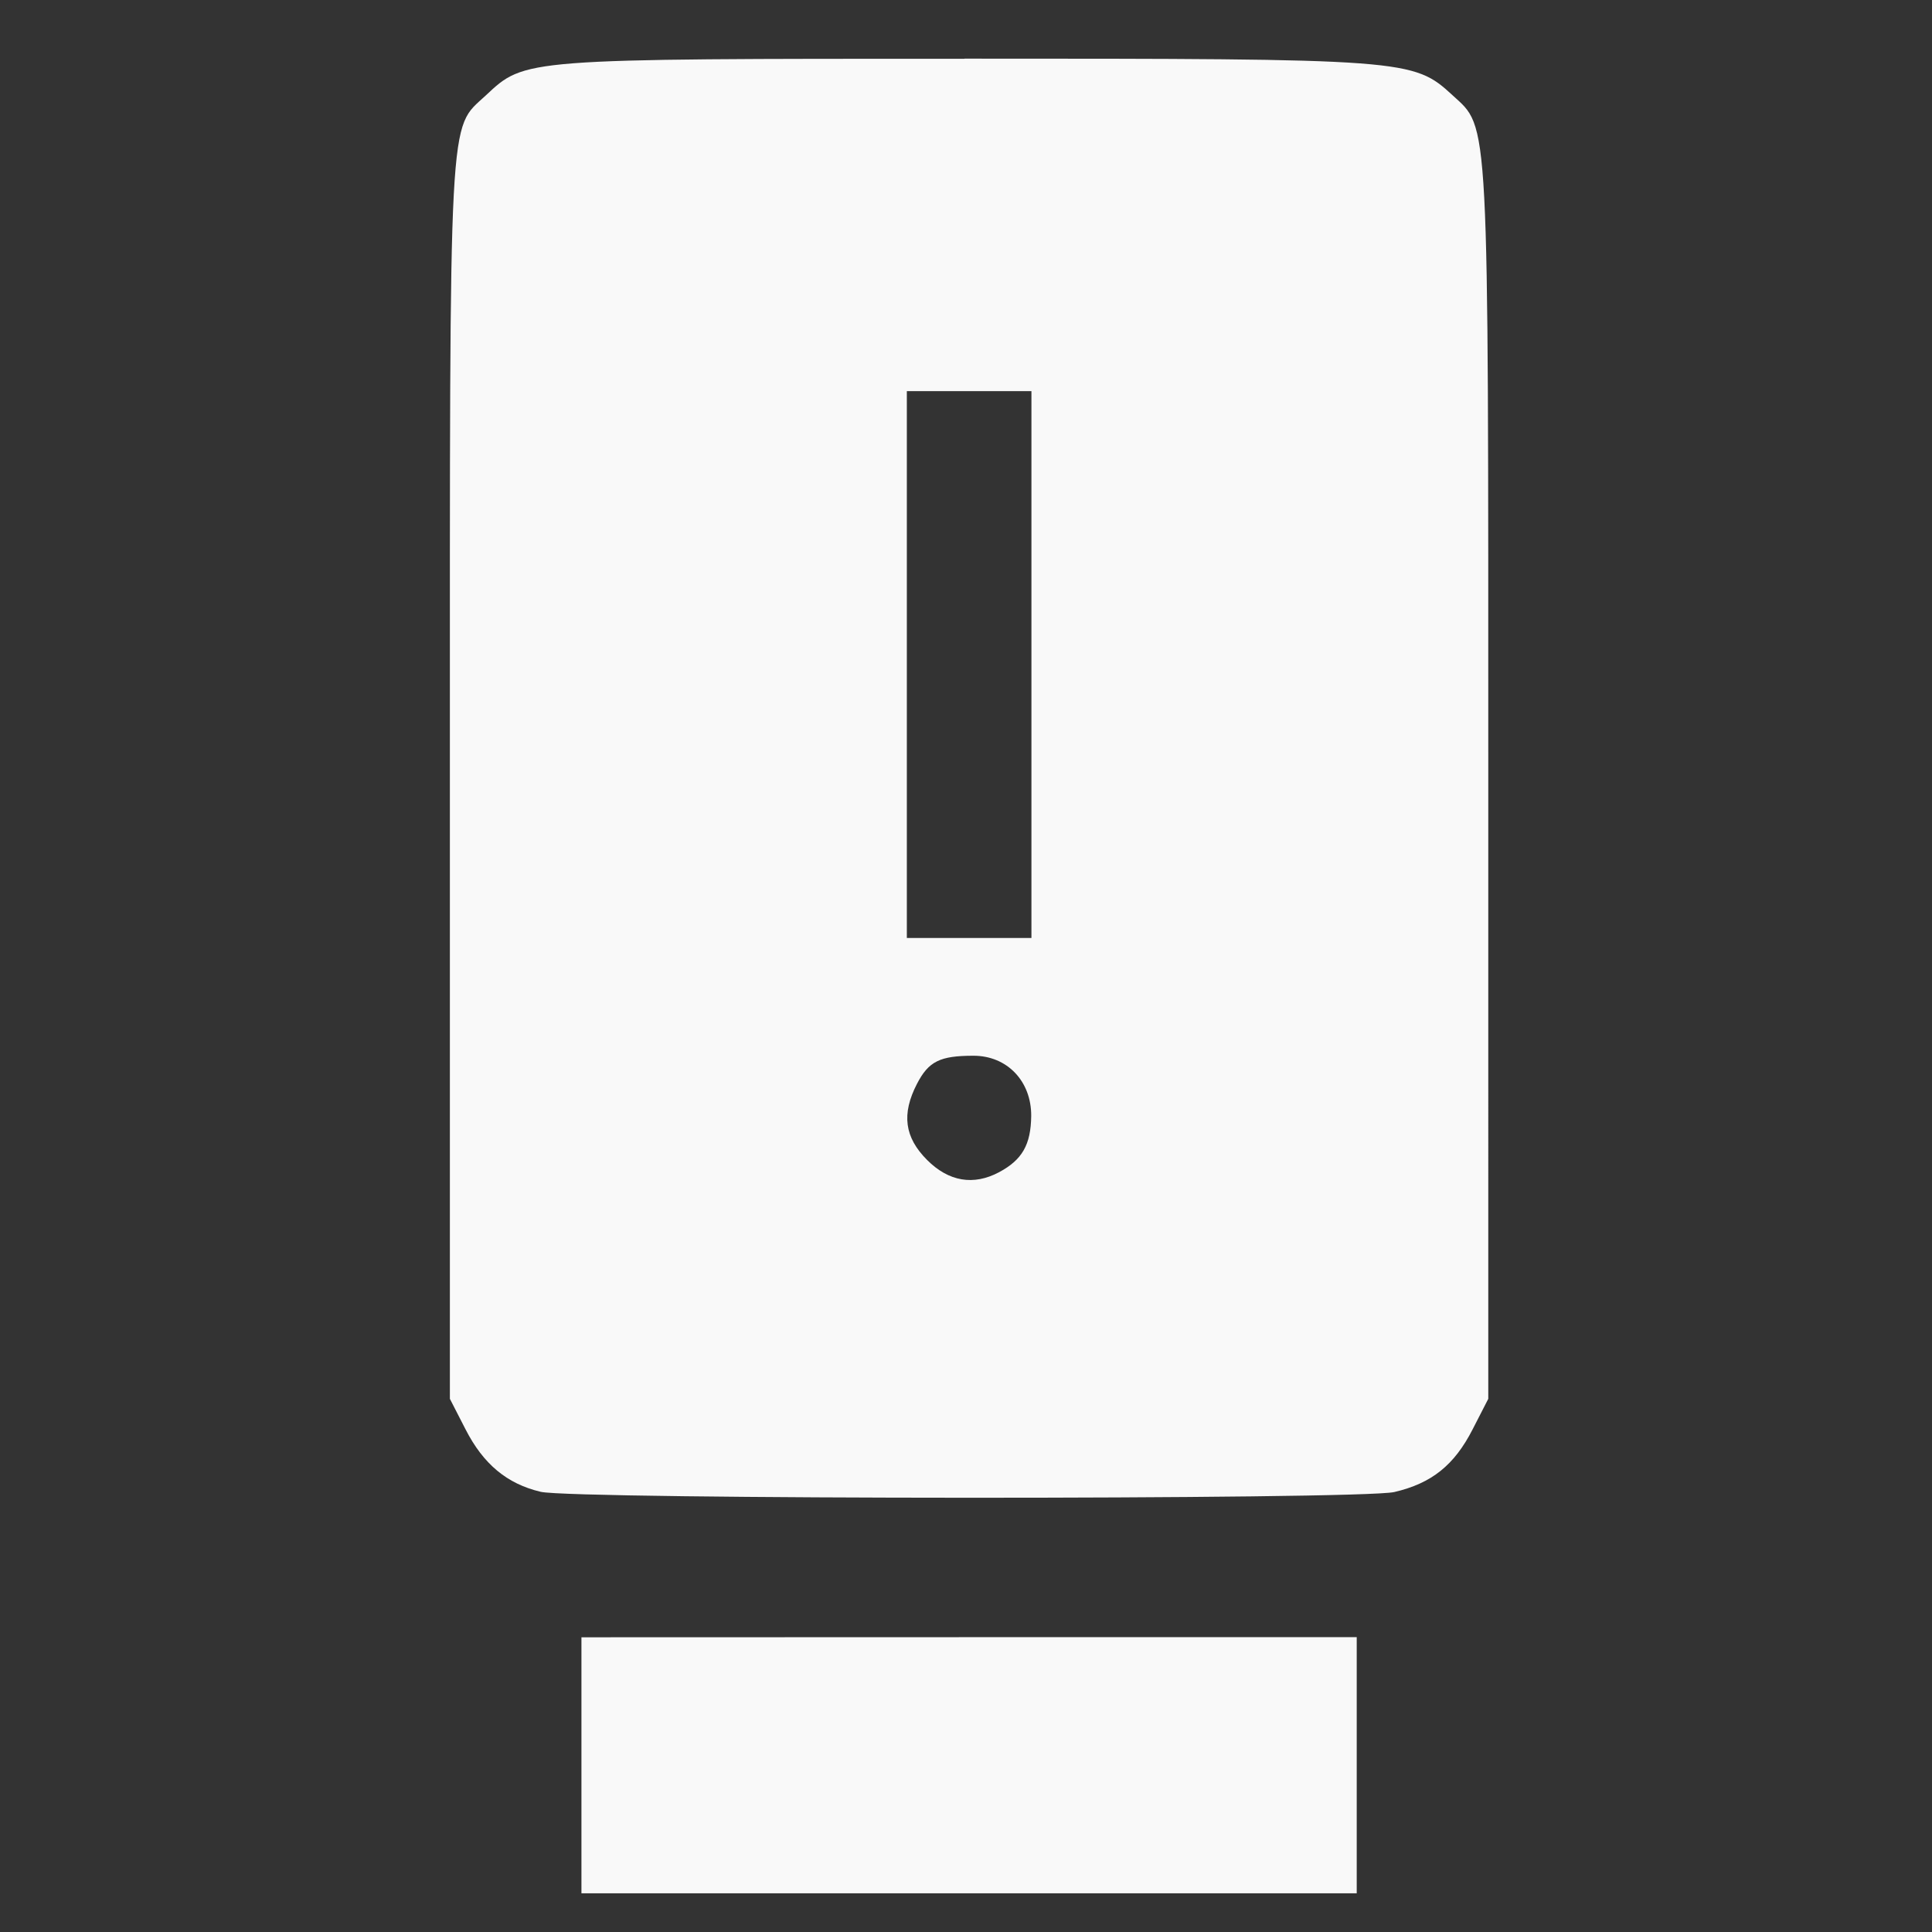 <?xml version="1.0" encoding="UTF-8" standalone="no"?>
<svg
   width="64"
   height="64"
   version="1.1"
   viewBox="0 0 16.933 16.933"
   id="svg7"
   sodipodi:docname="device-notifier.svg"
   inkscape:version="1.4 (e7c3feb100, 2024-10-09)"
   xmlns:inkscape="http://www.inkscape.org/namespaces/inkscape"
   xmlns:sodipodi="http://sodipodi.sourceforge.net/DTD/sodipodi-0.dtd"
   xmlns="http://www.w3.org/2000/svg"
   xmlns:svg="http://www.w3.org/2000/svg"
   xmlns:rdf="http://www.w3.org/1999/02/22-rdf-syntax-ns#"
   xmlns:cc="http://creativecommons.org/ns#"
   xmlns:dc="http://purl.org/dc/elements/1.1/">
  <rect x="0" y="0" width="16.933" height="16.933" fill="#333333" stroke="none"/>
  <sodipodi:namedview
     id="namedview7"
     pagecolor="#9c4444"
     bordercolor="#000000"
     borderopacity="0.25"
     inkscape:showpageshadow="2"
     inkscape:pageopacity="0.0"
     inkscape:pagecheckerboard="0"
     inkscape:deskcolor="#d1d1d1"
     inkscape:zoom="6.15625"
     inkscape:cx="15.756345"
     inkscape:cy="27.126904"
     inkscape:window-width="1226"
     inkscape:window-height="669"
     inkscape:window-x="35"
     inkscape:window-y="32"
     inkscape:window-maximized="0"
     inkscape:current-layer="svg7"
     showgrid="false" />
  <defs
     id="defs2">
    <filter
       style="color-interpolation-filters:sRGB;"
       inkscape:label="Blur"
       id="filter1283"
       x="-0.082"
       y="-0.082"
       width="1.165"
       height="1.165">
      <feGaussianBlur
         stdDeviation="0.5 0.5"
         result="blur"
         id="feGaussianBlur1281" />
    </filter>
    <filter
       style="color-interpolation-filters:sRGB;"
       inkscape:label="Blur"
       id="filter1694"
       x="-0.95"
       y="-0.212"
       width="2.899"
       height="1.424">
      <feGaussianBlur
         stdDeviation="0.2 0.2"
         result="blur"
         id="feGaussianBlur1692" />
    </filter>
    <filter
       style="color-interpolation-filters:sRGB;"
       inkscape:label="Blur"
       id="filter3335"
       x="-0.95"
       y="-0.212"
       width="2.899"
       height="1.424">
      <feGaussianBlur
         stdDeviation="0.2 0.2"
         result="blur"
         id="feGaussianBlur3333" />
    </filter>
  </defs>
  <path
     id="path1-6"
     style="fill:#f9f9f9;stroke-width:0.061"
     d="m 8.454,0.515 c -3.888,0 -3.85,-0.002 -4.197,0.322 C 3.929,1.143 3.943,0.873 3.943,6.78 V 12.26 l 0.137,0.267 c 0.156,0.305 0.363,0.478 0.659,0.548 0.287,0.068 7.19,0.07 7.481,0.002 0.327,-0.076 0.526,-0.235 0.687,-0.55 l 0.137,-0.267 V 6.81 c 0,-5.864 0.01,-5.678 -0.313,-5.975 -0.344,-0.317 -0.394,-0.321 -4.278,-0.321 z M 7.948,3.428 H 8.494 9.04 V 5.824 8.221 H 8.494 7.948 V 5.824 Z m 0.584,5.825 c 0.295,0 0.508,0.223 0.506,0.528 C 9.035,10.032 8.96,10.165 8.756,10.274 8.532,10.393 8.315,10.356 8.126,10.167 7.927,9.968 7.9,9.764 8.037,9.499 8.139,9.302 8.238,9.253 8.532,9.253 Z m -3.436,5.097 v 1.122 1.122 H 8.494 11.891 V 15.472 14.349 H 8.494 Z" />
</svg>

